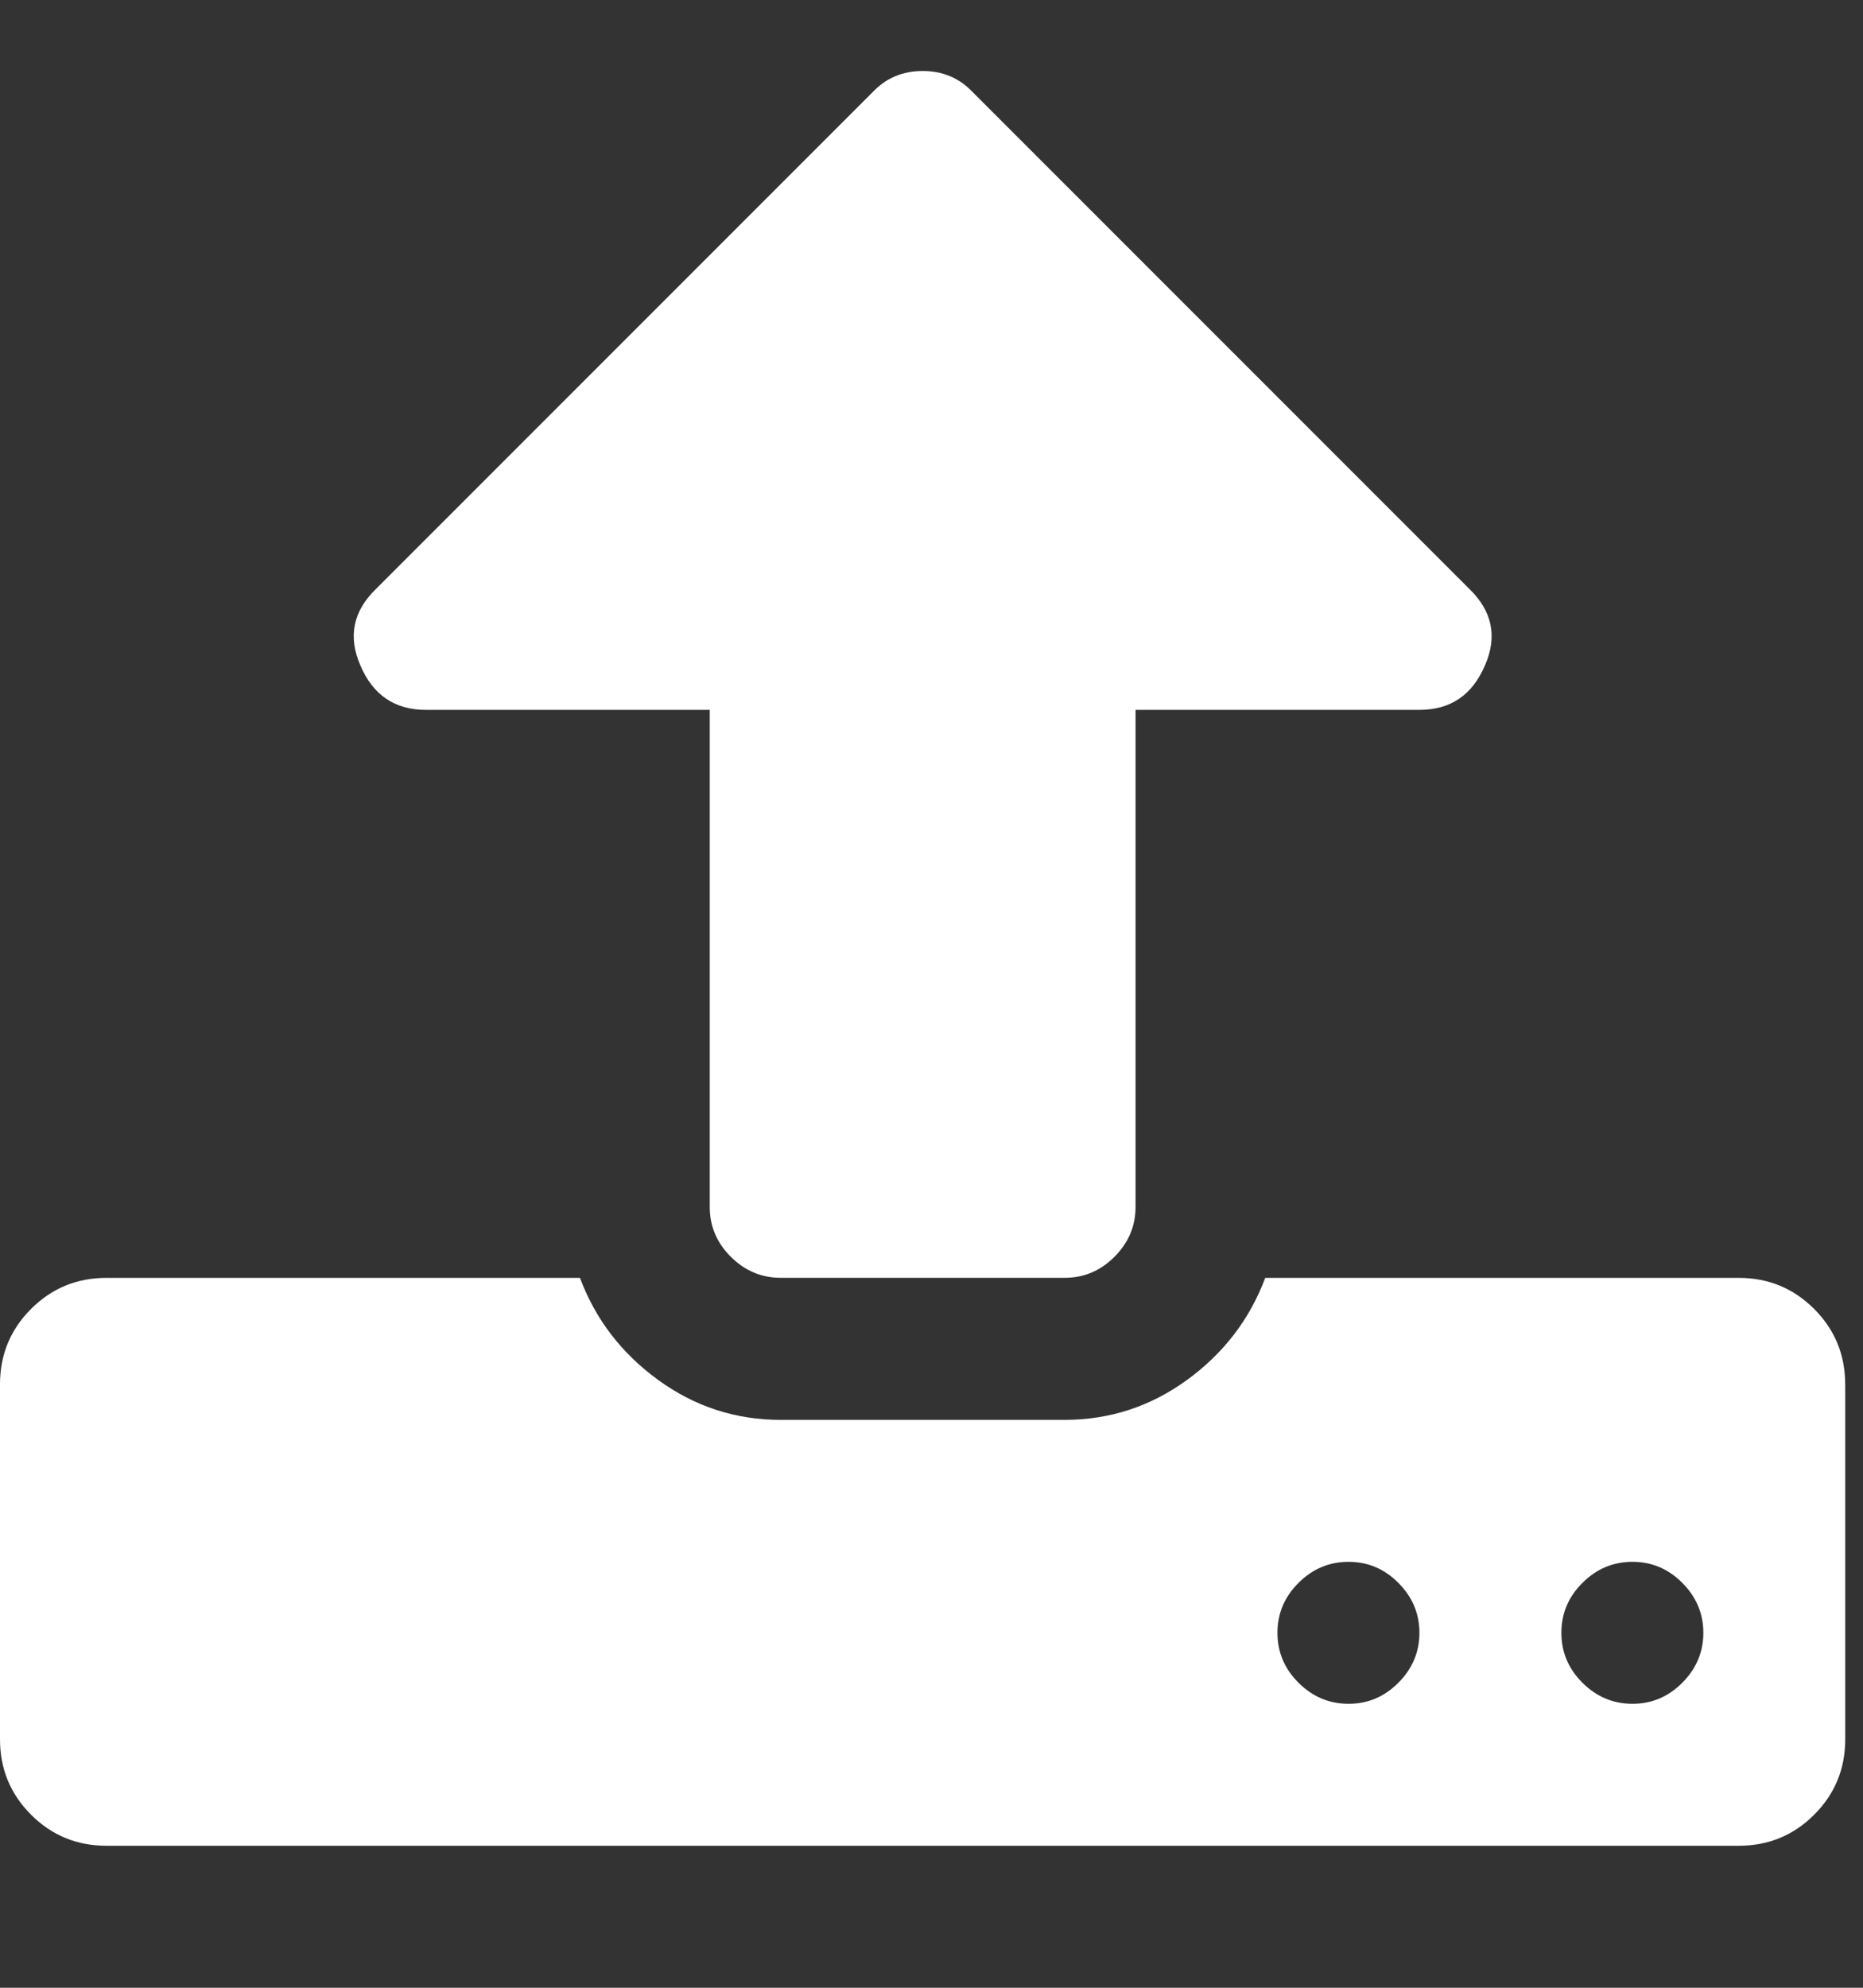 <?xml version="1.0" encoding="utf-8"?>
<!-- Generated by IcoMoon.io -->
<!DOCTYPE svg PUBLIC "-//W3C//DTD SVG 1.1//EN" "http://www.w3.org/Graphics/SVG/1.1/DTD/svg11.dtd">
<svg version="1.1" xmlns="http://www.w3.org/2000/svg" xmlns:xlink="http://www.w3.org/1999/xlink" width="30" height="32" viewBox="0 0 30 32">
<rect x="0" y="0" width="30" height="32" fill="#333333" stroke="none"/>
<g>
</g>
	<path d="M22.857 26.286q0-0.464-0.339-0.804t-0.804-0.339-0.804 0.339-0.339 0.804 0.339 0.804 0.804 0.339 0.804-0.339 0.339-0.804zM27.429 26.286q0-0.464-0.339-0.804t-0.804-0.339-0.804 0.339-0.339 0.804 0.339 0.804 0.804 0.339 0.804-0.339 0.339-0.804zM29.714 22.286v5.714q0 0.714-0.5 1.214t-1.214 0.5h-26.286q-0.714 0-1.214-0.5t-0.5-1.214v-5.714q0-0.714 0.5-1.214t1.214-0.5h7.625q0.375 1 1.259 1.643t1.973 0.643h4.571q1.089 0 1.973-0.643t1.259-1.643h7.625q0.714 0 1.214 0.5t0.5 1.214zM23.911 10.714q-0.304 0.714-1.054 0.714h-4.571v8q0 0.464-0.339 0.804t-0.804 0.339h-4.571q-0.464 0-0.804-0.339t-0.339-0.804v-8h-4.571q-0.75 0-1.054-0.714-0.304-0.696 0.25-1.232l8-8q0.321-0.339 0.804-0.339t0.804 0.339l8 8q0.554 0.536 0.25 1.232z" fill="#ffffff" />
</svg>
